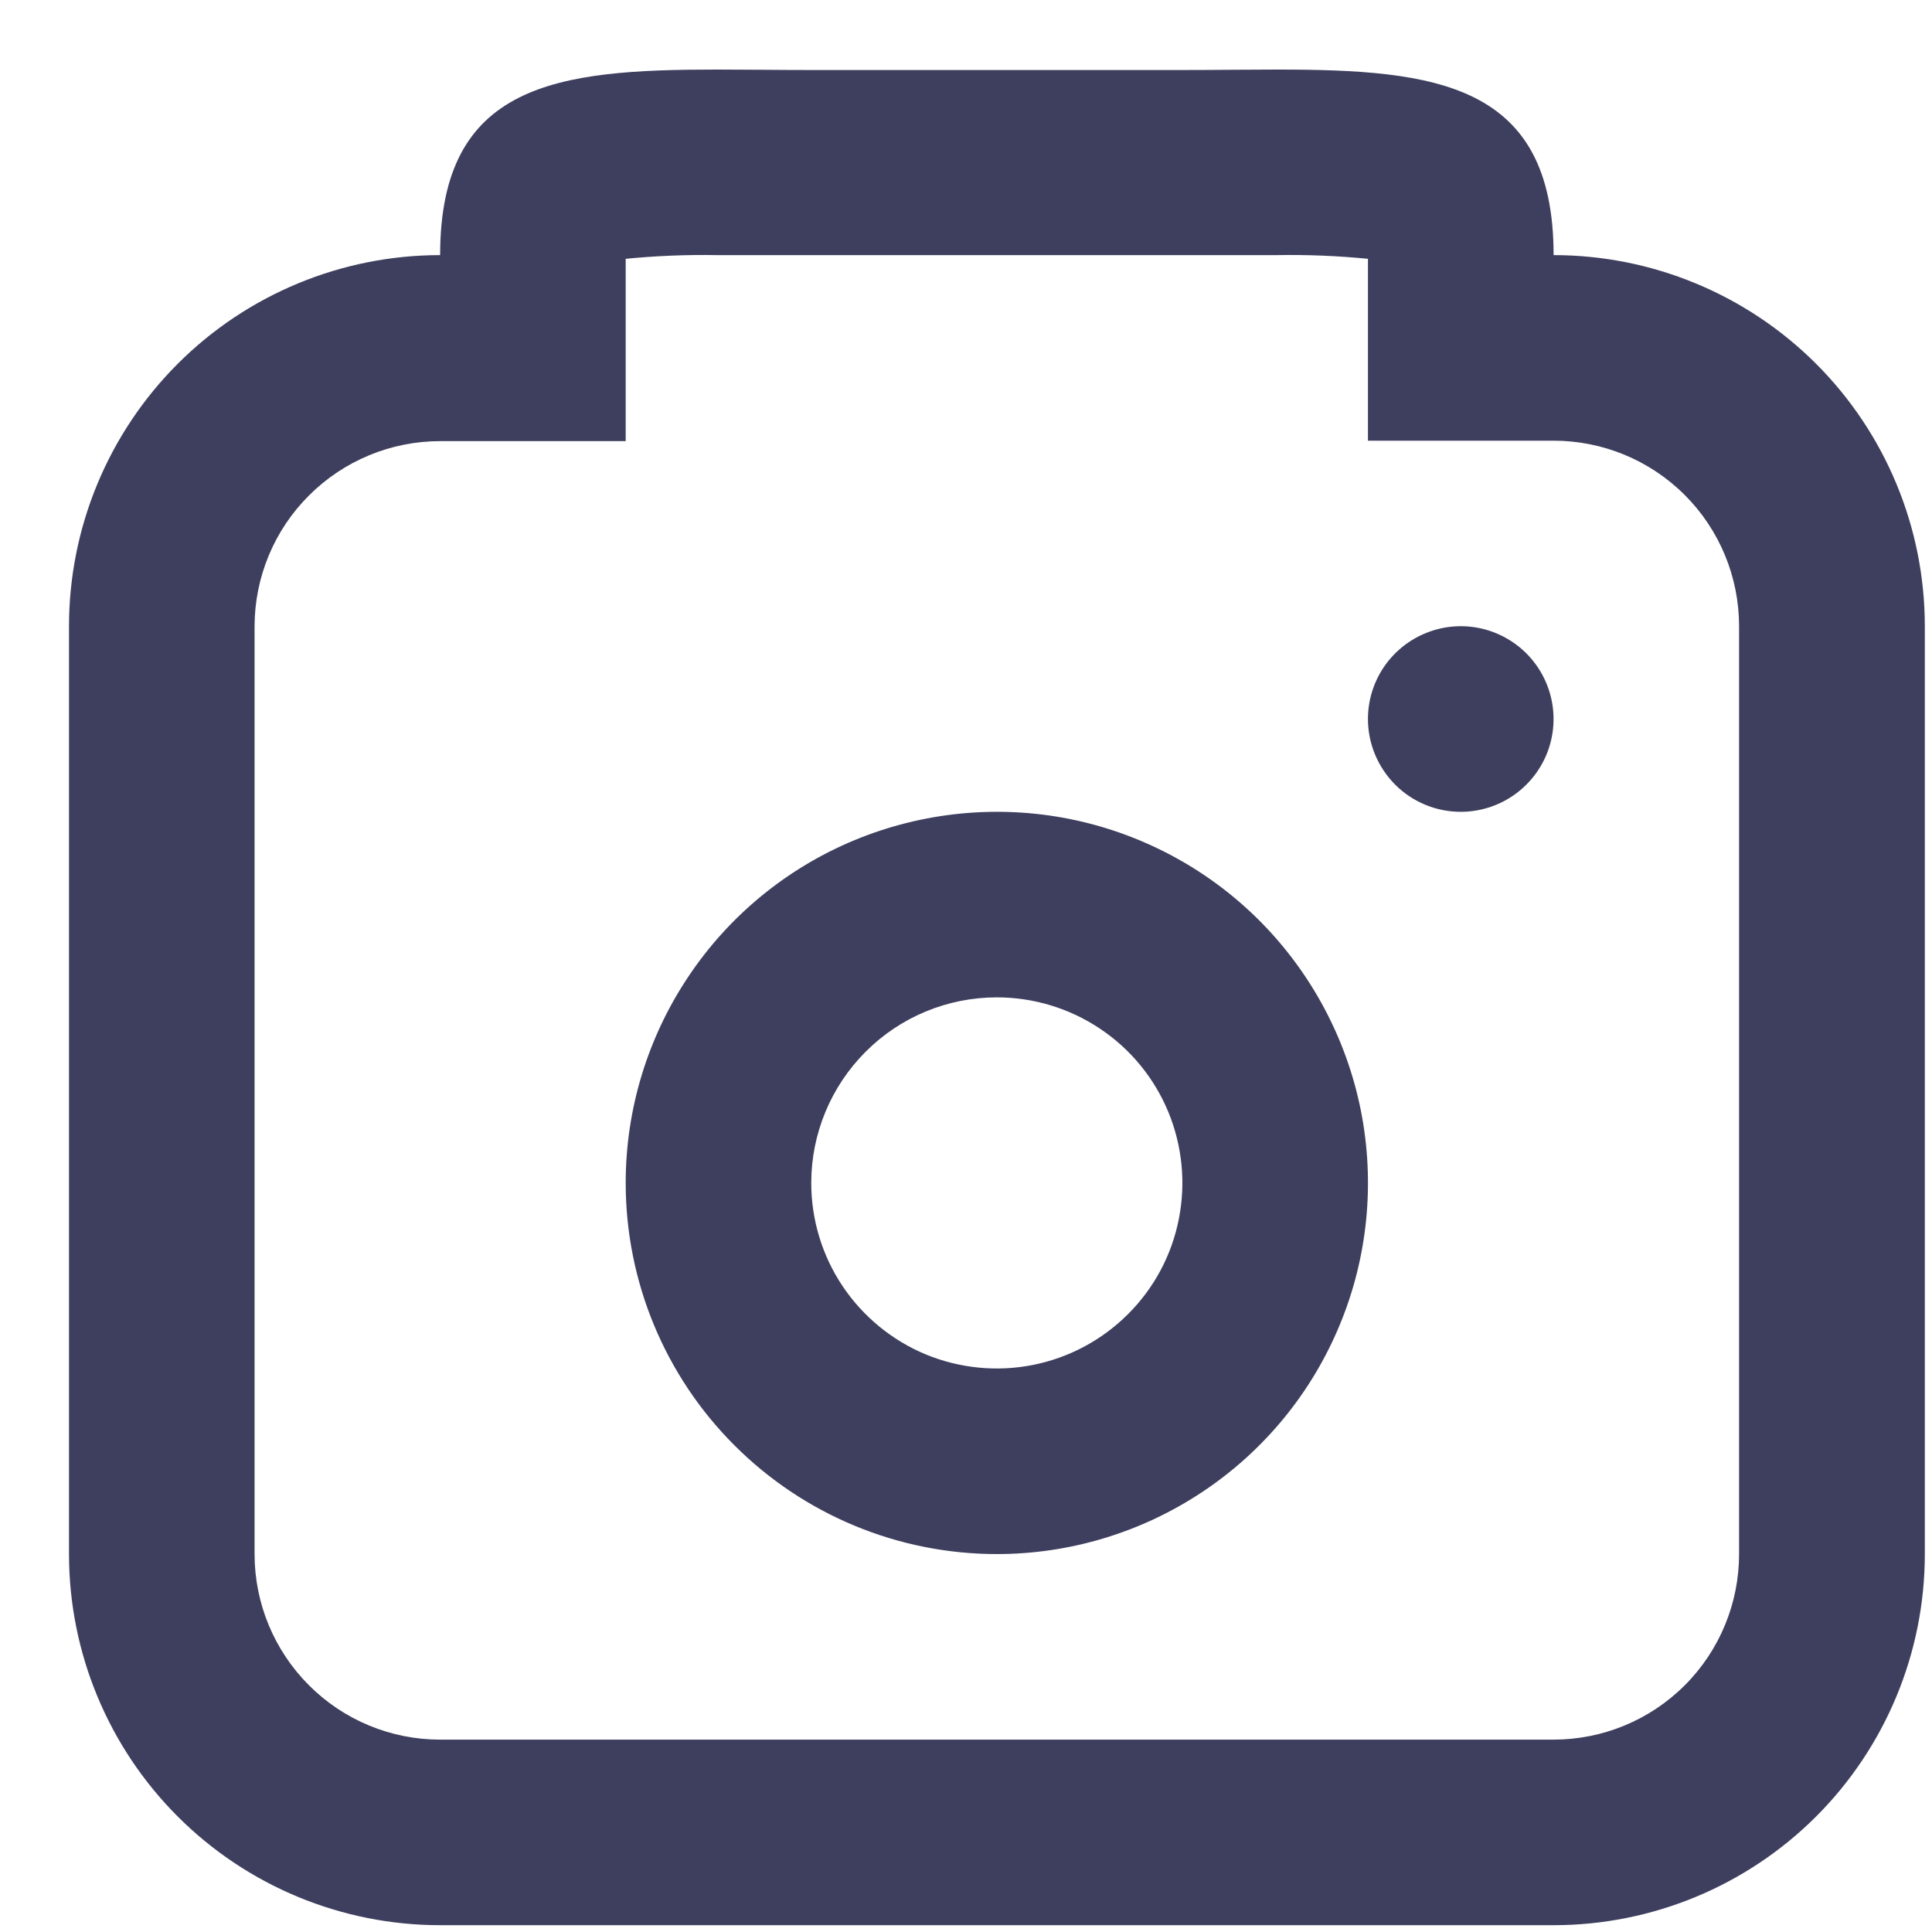 <svg xmlns="http://www.w3.org/2000/svg" width="21" height="21" viewBox="0 0 21 21" fill="none">
  <path d="M4.784 20.926C3.714 20.926 2.688 20.501 1.932 19.745C1.175 18.988 0.75 17.962 0.75 16.892V6.807C0.75 5.737 1.175 4.711 1.932 3.954C2.688 3.198 3.714 2.773 4.784 2.773C4.784 0.9 6.062 0.756 7.793 0.756C8.119 0.756 8.463 0.761 8.818 0.761H12.852C13.207 0.761 13.551 0.756 13.879 0.756C15.609 0.756 16.887 0.905 16.887 2.773C17.957 2.773 18.983 3.198 19.74 3.954C20.497 4.711 20.922 5.737 20.922 6.807V16.892C20.922 17.962 20.497 18.988 19.74 19.745C18.983 20.501 17.957 20.926 16.887 20.926H4.784ZM2.767 6.807V16.892C2.767 17.427 2.98 17.94 3.358 18.318C3.736 18.697 4.249 18.909 4.784 18.909H16.886C17.421 18.909 17.934 18.697 18.313 18.318C18.691 17.94 18.903 17.427 18.903 16.892V6.807C18.903 6.272 18.691 5.759 18.313 5.381C17.934 5.002 17.421 4.79 16.886 4.79H14.869V2.813C14.54 2.781 14.21 2.767 13.879 2.773H13.402H12.853H8.819H8.271H7.794C7.462 2.767 7.131 2.781 6.801 2.813V4.795H4.784C4.25 4.795 3.738 5.007 3.36 5.384C2.981 5.761 2.768 6.273 2.767 6.807ZM6.801 12.858C6.801 12.06 7.038 11.28 7.481 10.617C7.924 9.953 8.554 9.436 9.291 9.131C10.029 8.826 10.84 8.746 11.622 8.901C12.405 9.057 13.124 9.441 13.688 10.005C14.252 10.57 14.636 11.289 14.792 12.071C14.947 12.854 14.868 13.665 14.562 14.402C14.257 15.139 13.74 15.769 13.076 16.212C12.413 16.655 11.633 16.892 10.835 16.892C9.765 16.892 8.739 16.467 7.983 15.71C7.226 14.954 6.801 13.928 6.801 12.858ZM8.818 12.858C8.818 13.257 8.936 13.647 9.158 13.979C9.38 14.31 9.695 14.569 10.063 14.722C10.432 14.874 10.838 14.914 11.229 14.836C11.62 14.758 11.979 14.566 12.261 14.284C12.544 14.002 12.736 13.643 12.813 13.252C12.891 12.86 12.851 12.455 12.699 12.086C12.546 11.717 12.288 11.402 11.956 11.181C11.624 10.959 11.234 10.841 10.835 10.841C10.3 10.841 9.787 11.053 9.409 11.432C9.031 11.81 8.818 12.323 8.818 12.858ZM14.869 7.815C14.869 7.616 14.928 7.421 15.039 7.255C15.15 7.089 15.308 6.96 15.492 6.884C15.676 6.807 15.879 6.787 16.075 6.826C16.27 6.865 16.45 6.961 16.591 7.102C16.732 7.243 16.828 7.423 16.867 7.619C16.906 7.814 16.886 8.017 16.81 8.201C16.733 8.386 16.604 8.543 16.438 8.654C16.272 8.765 16.077 8.824 15.878 8.824C15.61 8.824 15.354 8.718 15.165 8.529C14.976 8.339 14.869 8.083 14.869 7.815Z" fill="#3E3F5E"/>
</svg>